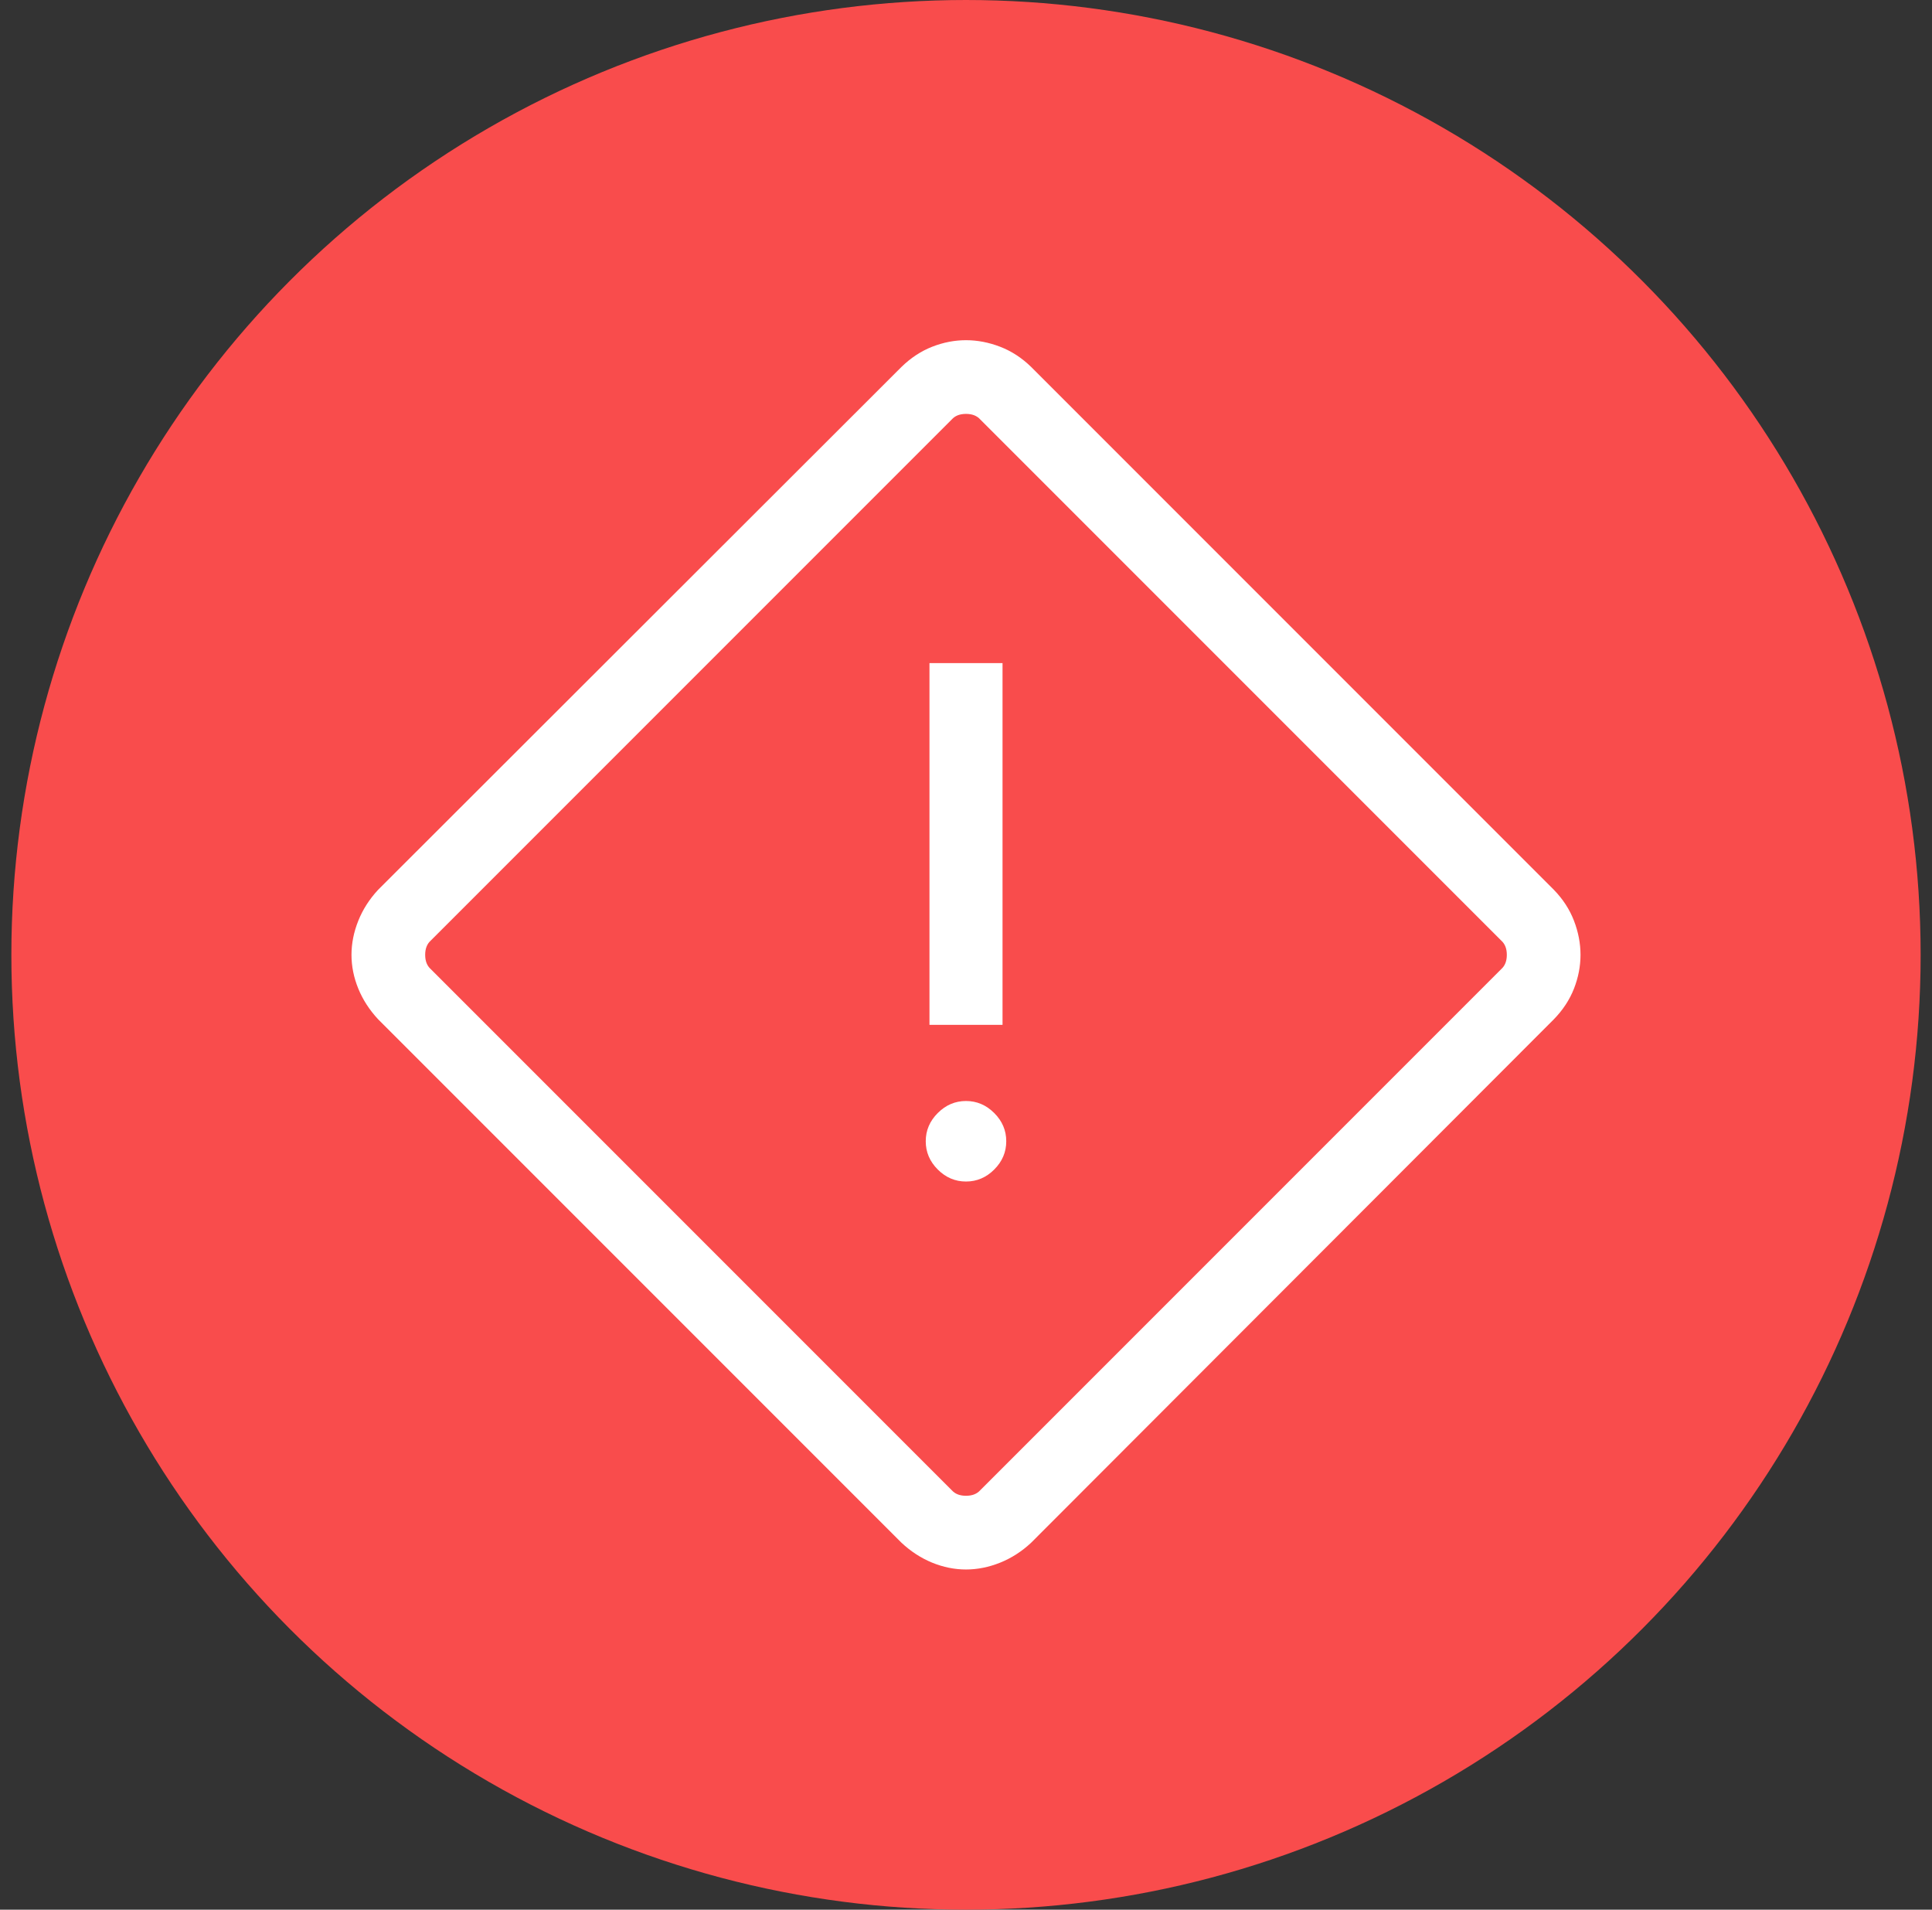 <svg width="85" height="84" viewBox="0 0 85 84" fill="none" xmlns="http://www.w3.org/2000/svg">
<rect x="0" y="0" width="85" height="84" fill="#333333" stroke="none"/>
<circle cx="42.5" cy="42" r="42" fill="#F94C4C"/>
<path d="M42.5 69.036C41.999 69.036 41.503 68.936 41.012 68.736C40.522 68.535 40.072 68.243 39.661 67.859L16.64 44.839C16.257 44.428 15.964 43.978 15.764 43.488C15.564 42.997 15.464 42.501 15.464 42C15.464 41.499 15.564 40.998 15.764 40.499C15.964 40 16.257 39.545 16.64 39.134L39.661 16.14C40.072 15.74 40.522 15.444 41.012 15.252C41.503 15.06 41.999 14.964 42.5 14.964C43.001 14.964 43.502 15.06 44.001 15.252C44.5 15.444 44.955 15.74 45.366 16.14L68.359 39.134C68.76 39.545 69.056 40 69.248 40.499C69.44 40.998 69.536 41.499 69.536 42C69.536 42.501 69.44 42.997 69.248 43.488C69.056 43.978 68.76 44.428 68.359 44.839L45.366 67.859C44.955 68.243 44.5 68.535 44.001 68.736C43.502 68.936 43.001 69.036 42.5 69.036ZM43.127 65.549L66.049 42.627C66.213 42.481 66.294 42.273 66.294 42C66.294 41.727 66.213 41.519 66.049 41.373L43.127 18.451C42.981 18.287 42.773 18.206 42.5 18.206C42.227 18.206 42.019 18.287 41.873 18.451L18.951 41.373C18.787 41.519 18.706 41.727 18.706 42C18.706 42.273 18.787 42.481 18.951 42.627L41.873 65.549C42.019 65.713 42.227 65.794 42.5 65.794C42.773 65.794 42.981 65.713 43.127 65.549ZM40.893 45.079H44.107V29.168H40.893V45.079ZM42.5 51.971C42.976 51.971 43.39 51.795 43.742 51.443C44.095 51.09 44.271 50.676 44.271 50.2C44.271 49.724 44.095 49.31 43.742 48.958C43.39 48.606 42.976 48.429 42.5 48.429C42.024 48.429 41.61 48.606 41.258 48.958C40.905 49.31 40.729 49.724 40.729 50.2C40.729 50.676 40.905 51.09 41.258 51.443C41.61 51.795 42.024 51.971 42.5 51.971Z" fill="white"/>
</svg>
